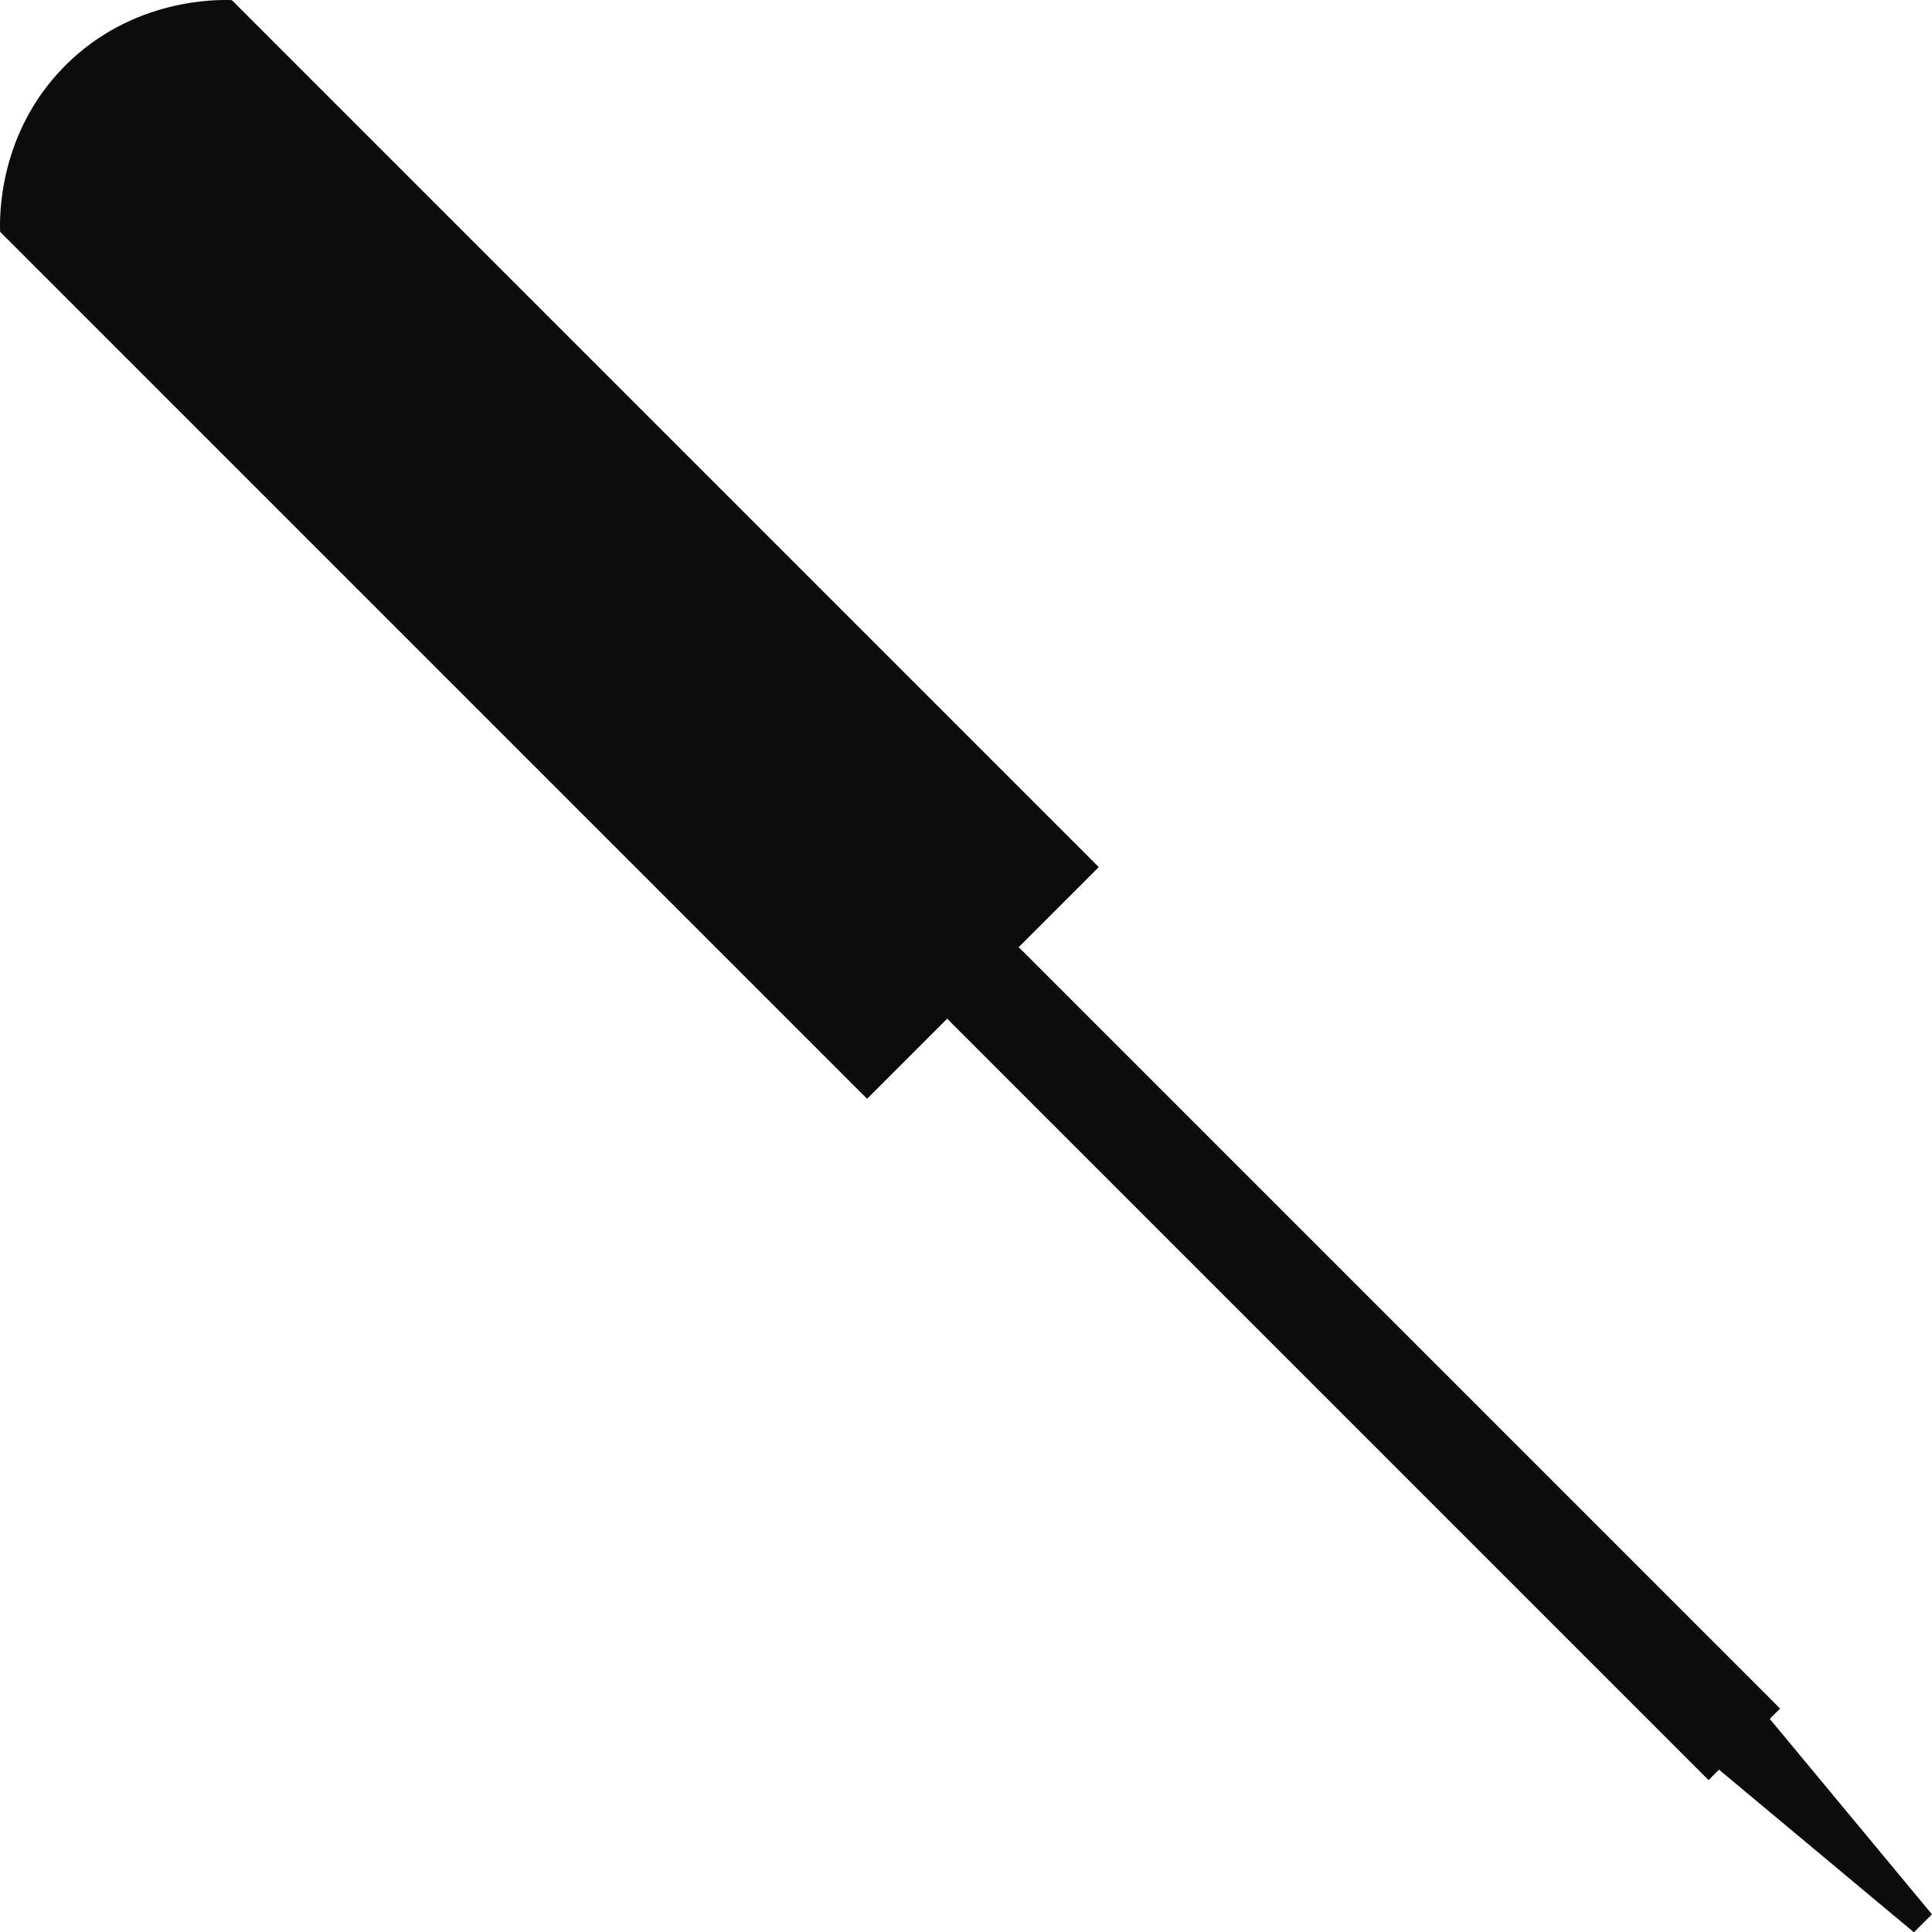<svg xmlns="http://www.w3.org/2000/svg" viewBox="0 0 340.628 340.681"><defs><style>.a{fill:#0c0c0c;}</style></defs><title>screwdriver</title><path class="a" d="M.022,40.874c-.092-2.456-.4-17.392,11.464-29.3C23.405-.382,38.428-.07,40.874.022l152.851,152.85-40.852,40.853Q76.447,117.3.022,40.874Z"/><rect class="a" x="215.025" y="105.729" width="17.842" height="236.435" transform="translate(-92.761 223.946) rotate(-45)"/><path class="a" d="M337.438,340.681l-46.986-39.212,11.071-11.07,39.1,47.113Z"/></svg>
